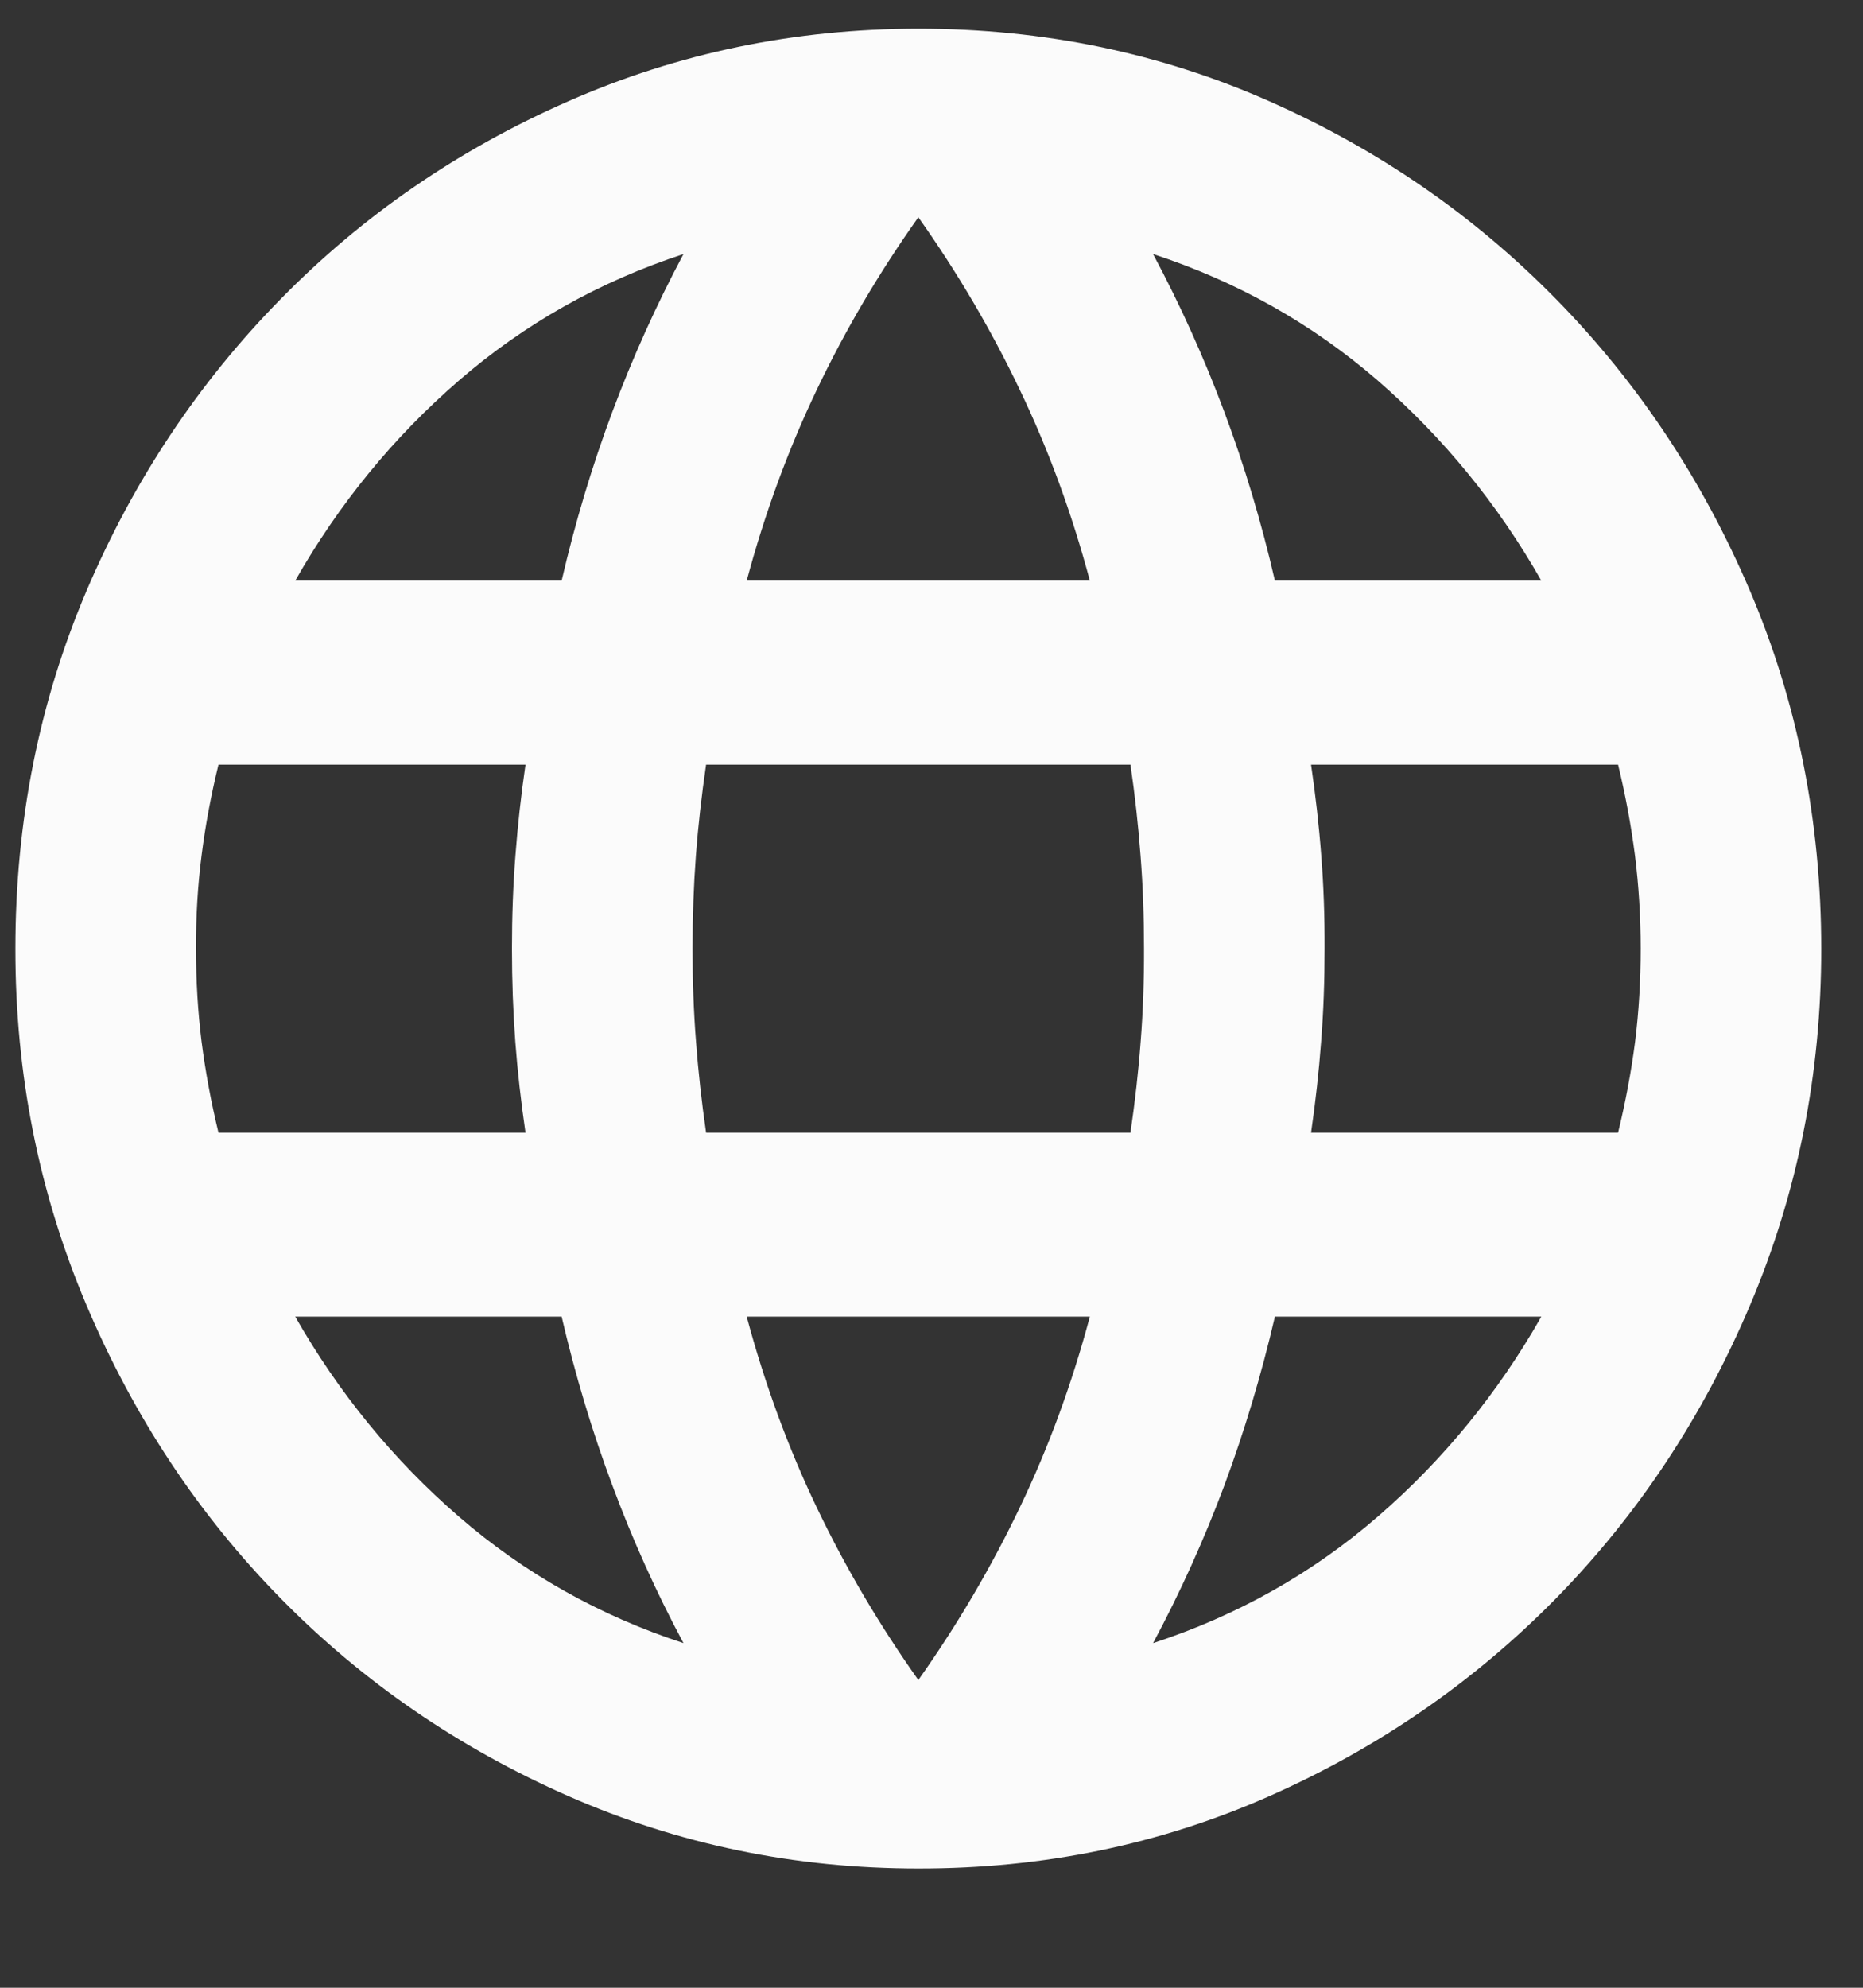 <svg width="15" height="16" viewBox="0 0 15 16" fill="none" xmlns="http://www.w3.org/2000/svg" strokeWidth="0">
<rect x="0" y="0" width="15" height="16" fill="#333333" stroke="none"/>
<path d="M7.394 15.04C6.4 15.04 5.461 14.846 4.576 14.457C3.692 14.068 2.919 13.537 2.259 12.865C1.599 12.193 1.078 11.406 0.696 10.505C0.314 9.604 0.123 8.648 0.124 7.636C0.124 6.612 0.315 5.652 0.696 4.757C1.078 3.862 1.599 3.079 2.26 2.407C2.92 1.734 3.692 1.203 4.576 0.815C5.46 0.426 6.399 0.232 7.394 0.231C8.399 0.231 9.341 0.426 10.22 0.815C11.099 1.204 11.868 1.734 12.528 2.407C13.188 3.079 13.709 3.863 14.091 4.758C14.472 5.653 14.663 6.612 14.664 7.636C14.664 8.648 14.473 9.604 14.091 10.505C13.709 11.406 13.188 12.193 12.528 12.866C11.868 13.538 11.098 14.069 10.219 14.458C9.341 14.847 8.399 15.041 7.394 15.04ZM7.394 13.523C7.709 13.078 7.981 12.615 8.211 12.134C8.442 11.653 8.63 11.141 8.775 10.598H6.012C6.158 11.141 6.346 11.653 6.576 12.134C6.806 12.615 7.079 13.078 7.394 13.523ZM5.503 13.226C5.285 12.819 5.094 12.396 4.931 11.958C4.767 11.52 4.631 11.066 4.522 10.598H2.377C2.729 11.215 3.168 11.752 3.695 12.208C4.223 12.665 4.825 13.004 5.503 13.226ZM9.284 13.226C9.962 13.004 10.565 12.665 11.093 12.208C11.62 11.752 12.059 11.215 12.41 10.598H10.265C10.156 11.067 10.02 11.52 9.857 11.959C9.693 12.397 9.502 12.819 9.284 13.226ZM1.759 9.117H4.231C4.195 8.87 4.167 8.626 4.149 8.385C4.131 8.144 4.122 7.894 4.122 7.636C4.122 7.377 4.131 7.127 4.15 6.886C4.168 6.646 4.195 6.402 4.231 6.155H1.759C1.699 6.402 1.653 6.646 1.623 6.886C1.592 7.127 1.577 7.377 1.578 7.636C1.578 7.895 1.593 8.145 1.623 8.385C1.654 8.626 1.699 8.869 1.759 9.117ZM5.685 9.117H9.102C9.138 8.87 9.166 8.626 9.184 8.385C9.203 8.144 9.212 7.894 9.211 7.636C9.211 7.377 9.202 7.127 9.183 6.886C9.165 6.646 9.138 6.402 9.102 6.155H5.685C5.649 6.402 5.621 6.646 5.603 6.886C5.585 7.127 5.576 7.377 5.576 7.636C5.576 7.895 5.585 8.145 5.604 8.385C5.622 8.626 5.649 8.869 5.685 9.117ZM10.556 9.117H13.028C13.088 8.87 13.134 8.626 13.165 8.385C13.195 8.144 13.21 7.894 13.21 7.636C13.21 7.377 13.194 7.127 13.164 6.886C13.133 6.646 13.088 6.402 13.028 6.155H10.556C10.592 6.402 10.62 6.646 10.638 6.886C10.657 7.127 10.666 7.377 10.665 7.636C10.665 7.895 10.656 8.145 10.637 8.385C10.619 8.626 10.592 8.869 10.556 9.117ZM10.265 4.674H12.41C12.059 4.057 11.619 3.52 11.093 3.063C10.566 2.607 9.963 2.267 9.284 2.045C9.502 2.453 9.693 2.875 9.857 3.314C10.021 3.752 10.157 4.205 10.265 4.674ZM6.012 4.674H8.775C8.63 4.131 8.442 3.619 8.211 3.138C7.981 2.656 7.709 2.193 7.394 1.749C7.079 2.193 6.806 2.656 6.576 3.138C6.346 3.619 6.158 4.131 6.012 4.674ZM2.377 4.674H4.522C4.631 4.205 4.767 3.751 4.931 3.313C5.095 2.875 5.286 2.452 5.503 2.045C4.825 2.267 4.222 2.607 3.695 3.063C3.167 3.52 2.728 4.057 2.377 4.674Z" fill="#FBFBFB"/>
</svg>
